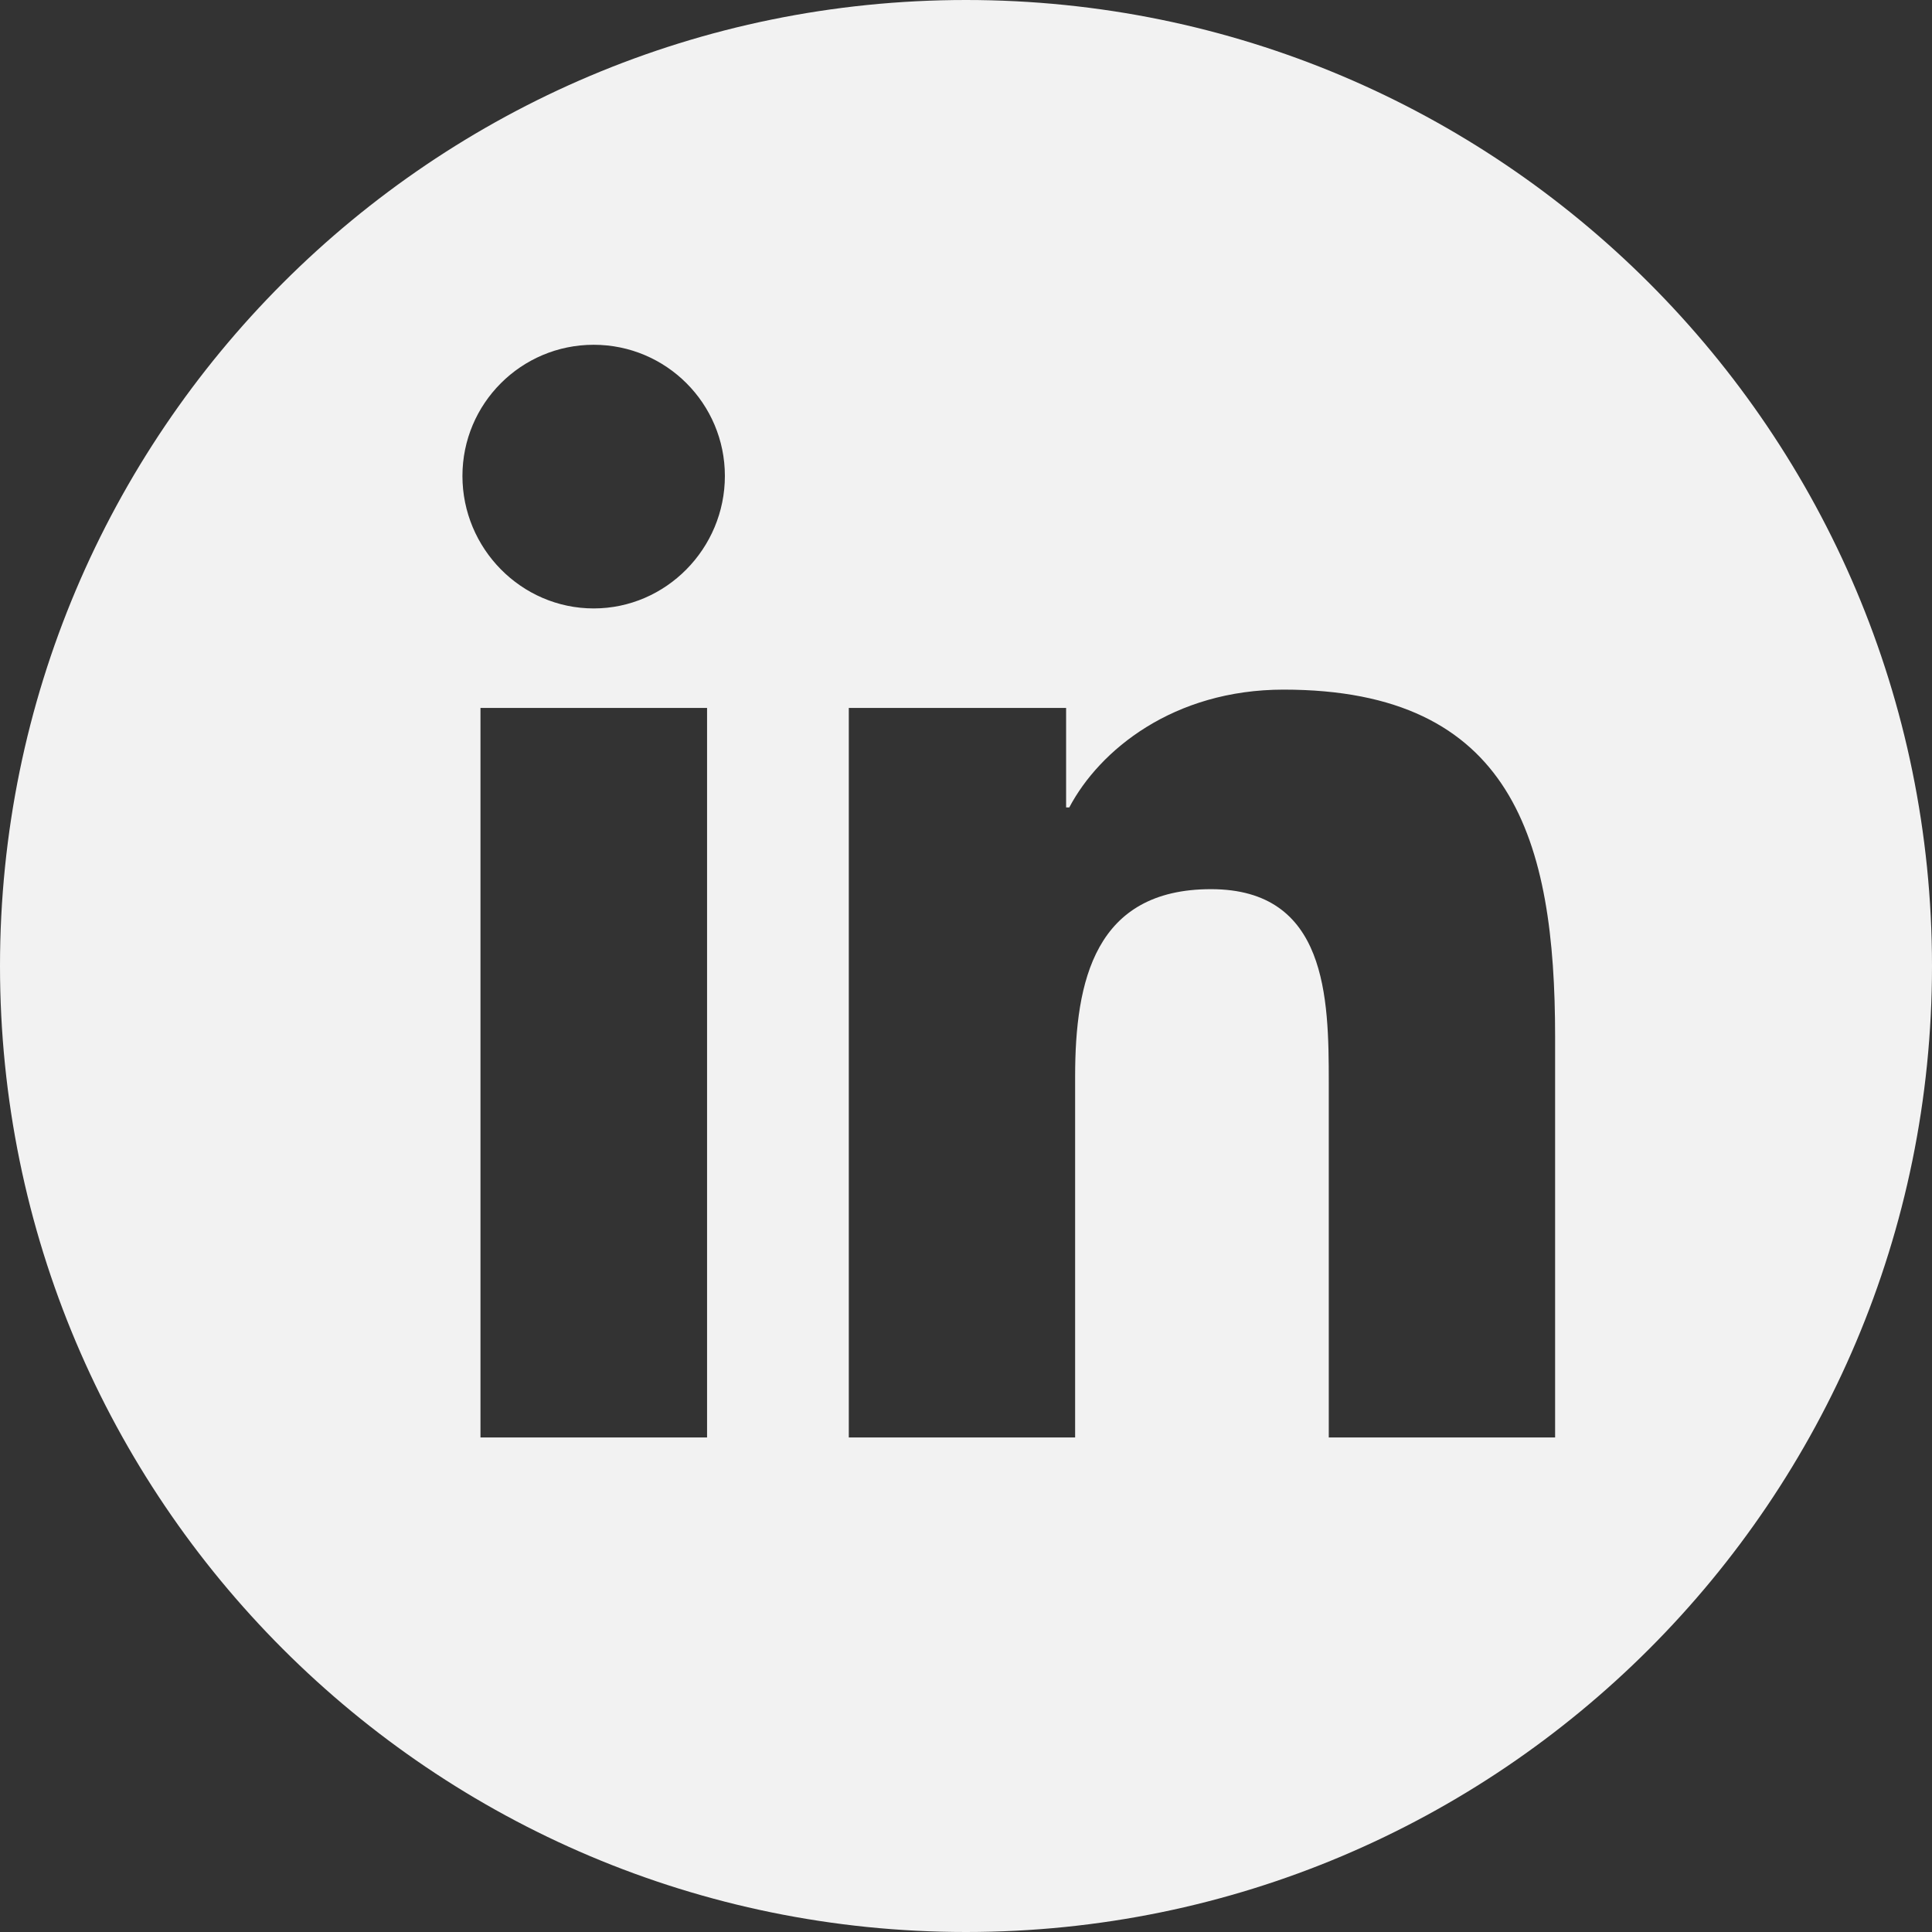 <?xml version="1.0" encoding="UTF-8"?>
<svg id="eLe-icons" xmlns="http://www.w3.org/2000/svg" viewBox="0 0 512 512">
  <rect x="0" y="0" width="512" height="512" fill="#333333" stroke="none"/>
  <path
    d="M256,0C114.61,0,0,114.61,0,256s114.61,256,256,256,256-114.62,256-256S397.38,0,256,0ZM187.38,380.94h-60.05v-193.33h60.05v193.33ZM157.33,161.24c-19.2,0-34.78-15.9-34.78-35.1s15.57-34.77,34.78-34.77,34.77,15.57,34.77,34.77-15.58,35.1-34.77,35.1ZM412.12,380.94h-59.98v-94.11c0-22.43-.45-51.19-31.22-51.19s-36,24.36-36,49.57v95.73h-59.98v-193.33h57.59v26.37h.84c8.01-15.19,27.6-31.22,56.81-31.22,60.76,0,71.94,40.01,71.94,91.98v106.2Z"
    style="fill: #f2f2f2; stroke-width: 0px;" />
</svg>